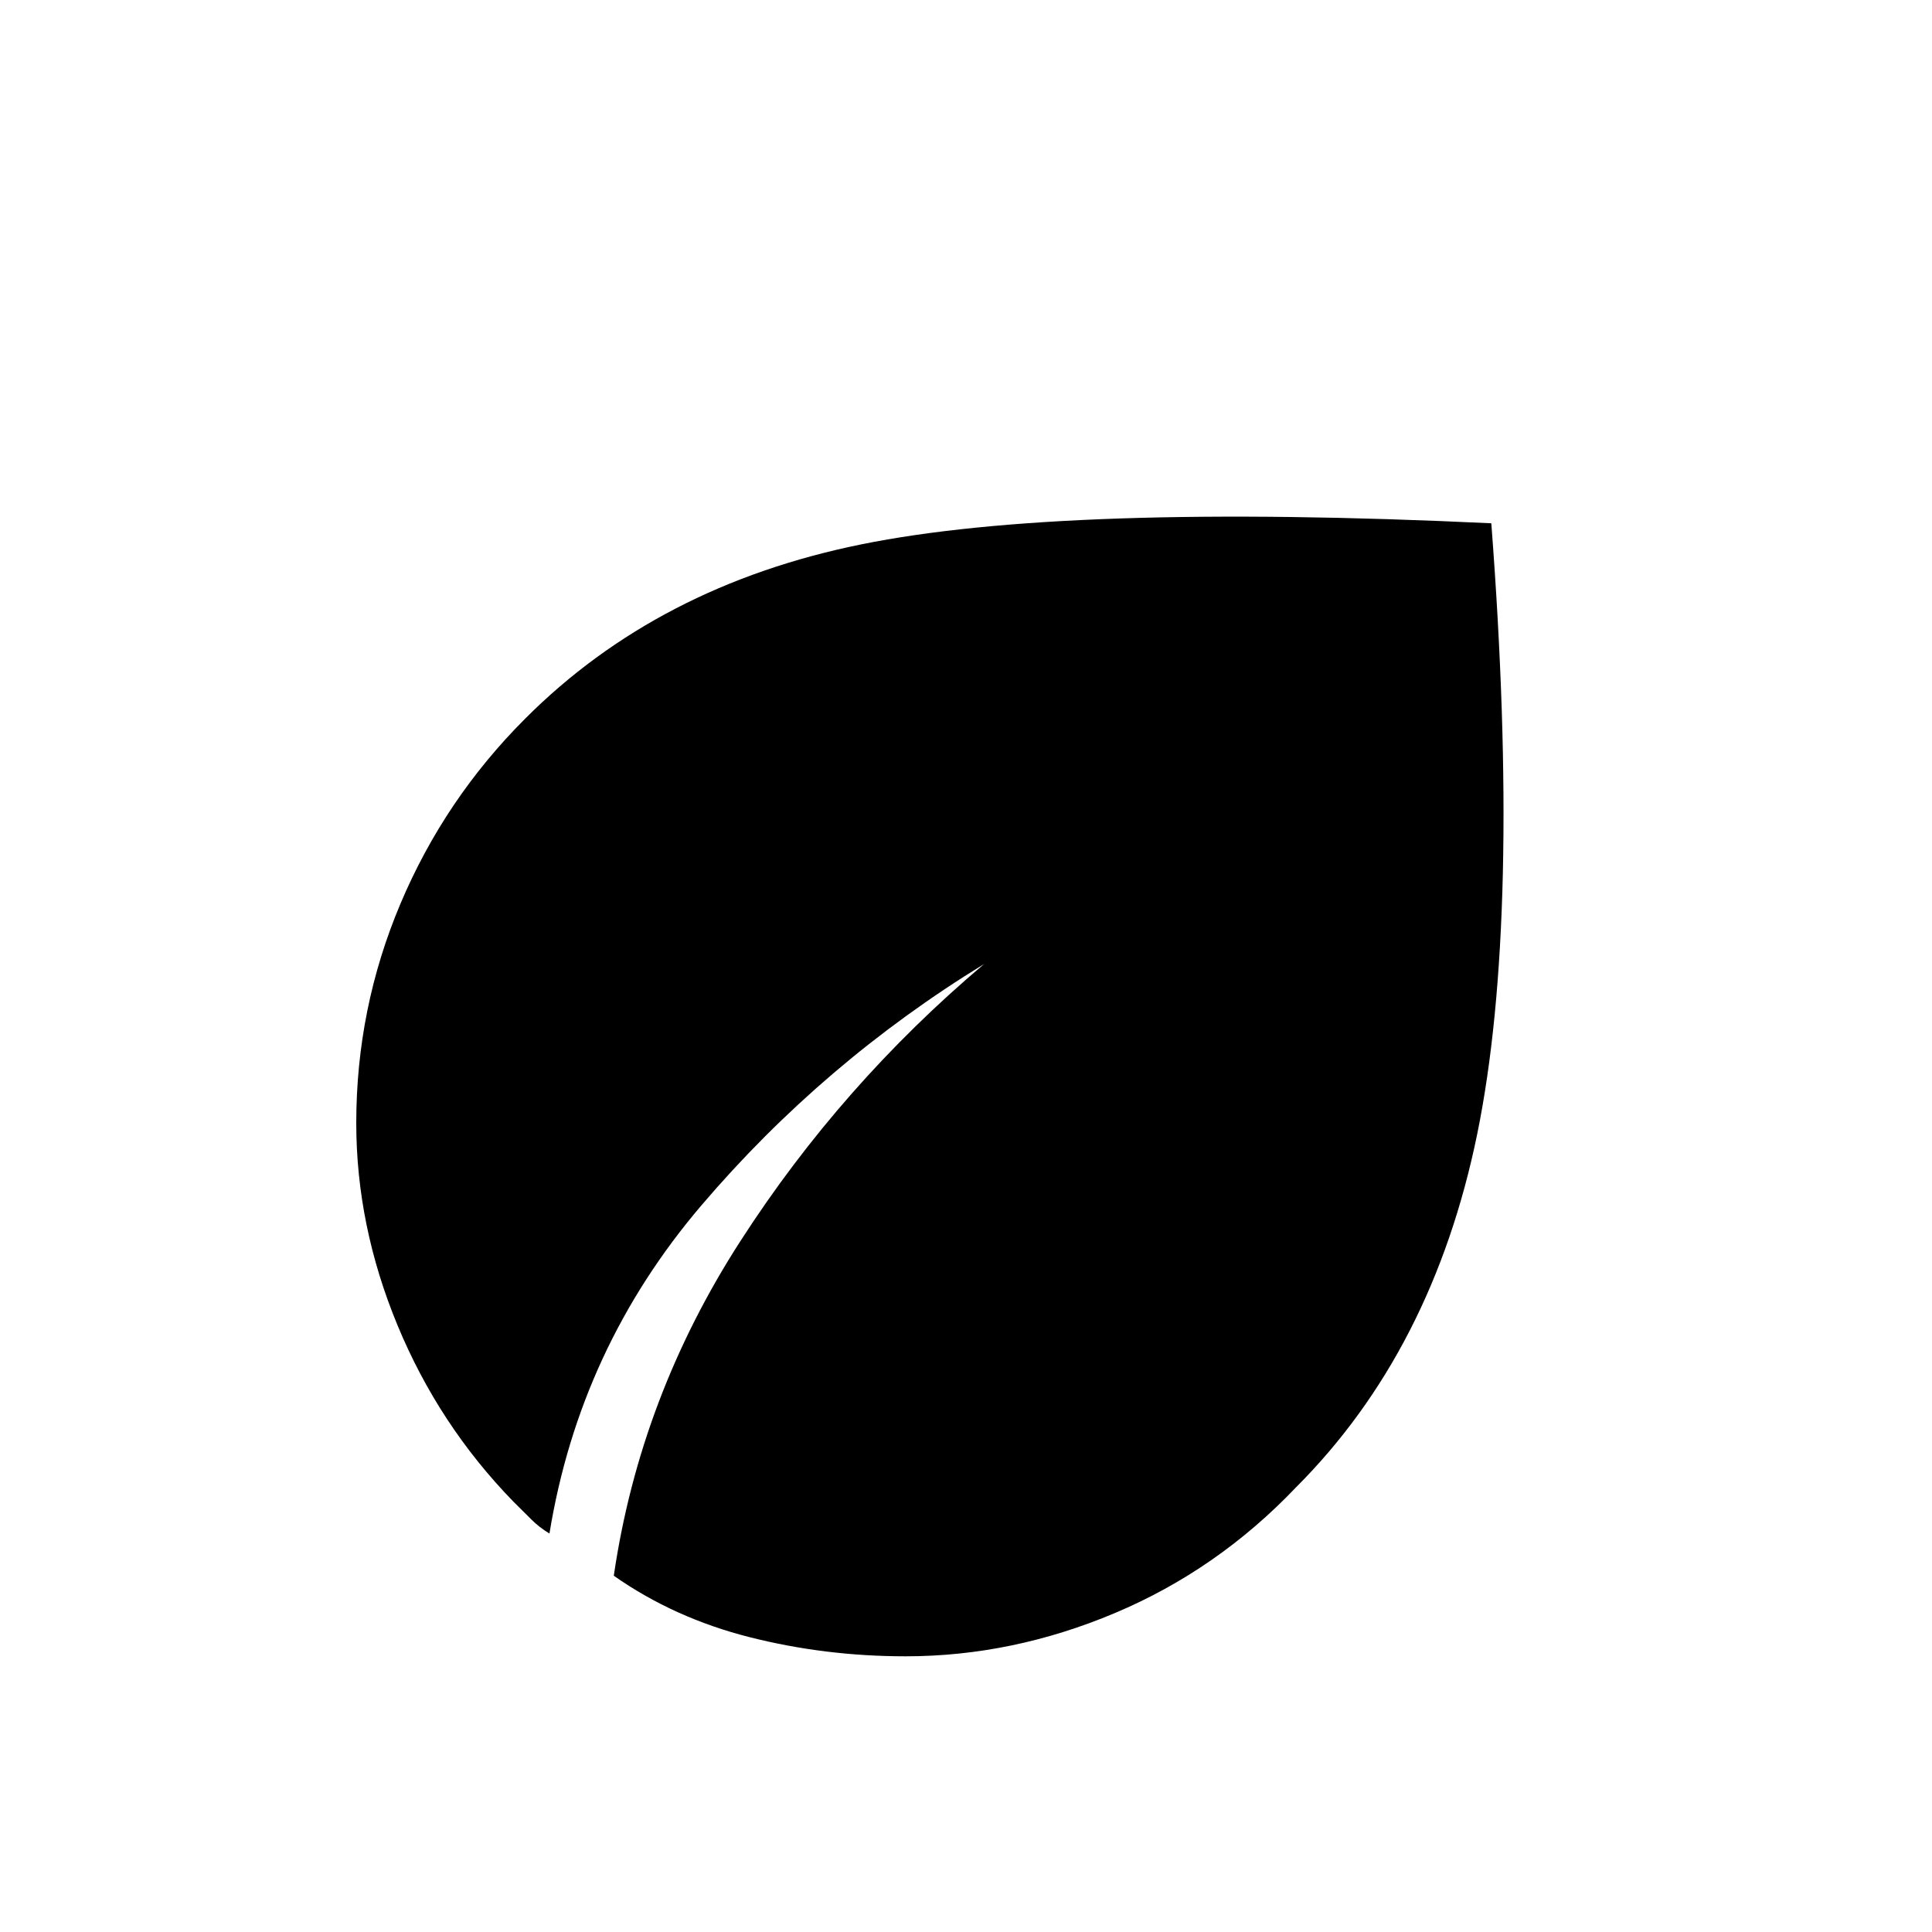 <svg xmlns="http://www.w3.org/2000/svg" height="20" width="20"><path d="M9.375 17.146Q8.542 17.146 7.76 16.948Q6.979 16.75 6.354 16.312Q6.625 14.458 7.667 12.844Q8.708 11.229 10.188 9.979Q8.521 11 7.26 12.479Q6 13.958 5.688 15.875Q5.583 15.812 5.5 15.729Q5.417 15.646 5.312 15.542Q4.542 14.75 4.115 13.719Q3.688 12.688 3.688 11.625Q3.688 10.438 4.146 9.354Q4.604 8.271 5.438 7.438Q6.812 6.062 8.917 5.635Q11.021 5.208 15.438 5.417Q15.75 9.5 15.292 11.74Q14.833 13.979 13.417 15.396Q12.604 16.25 11.542 16.698Q10.479 17.146 9.375 17.146Z"/></svg>